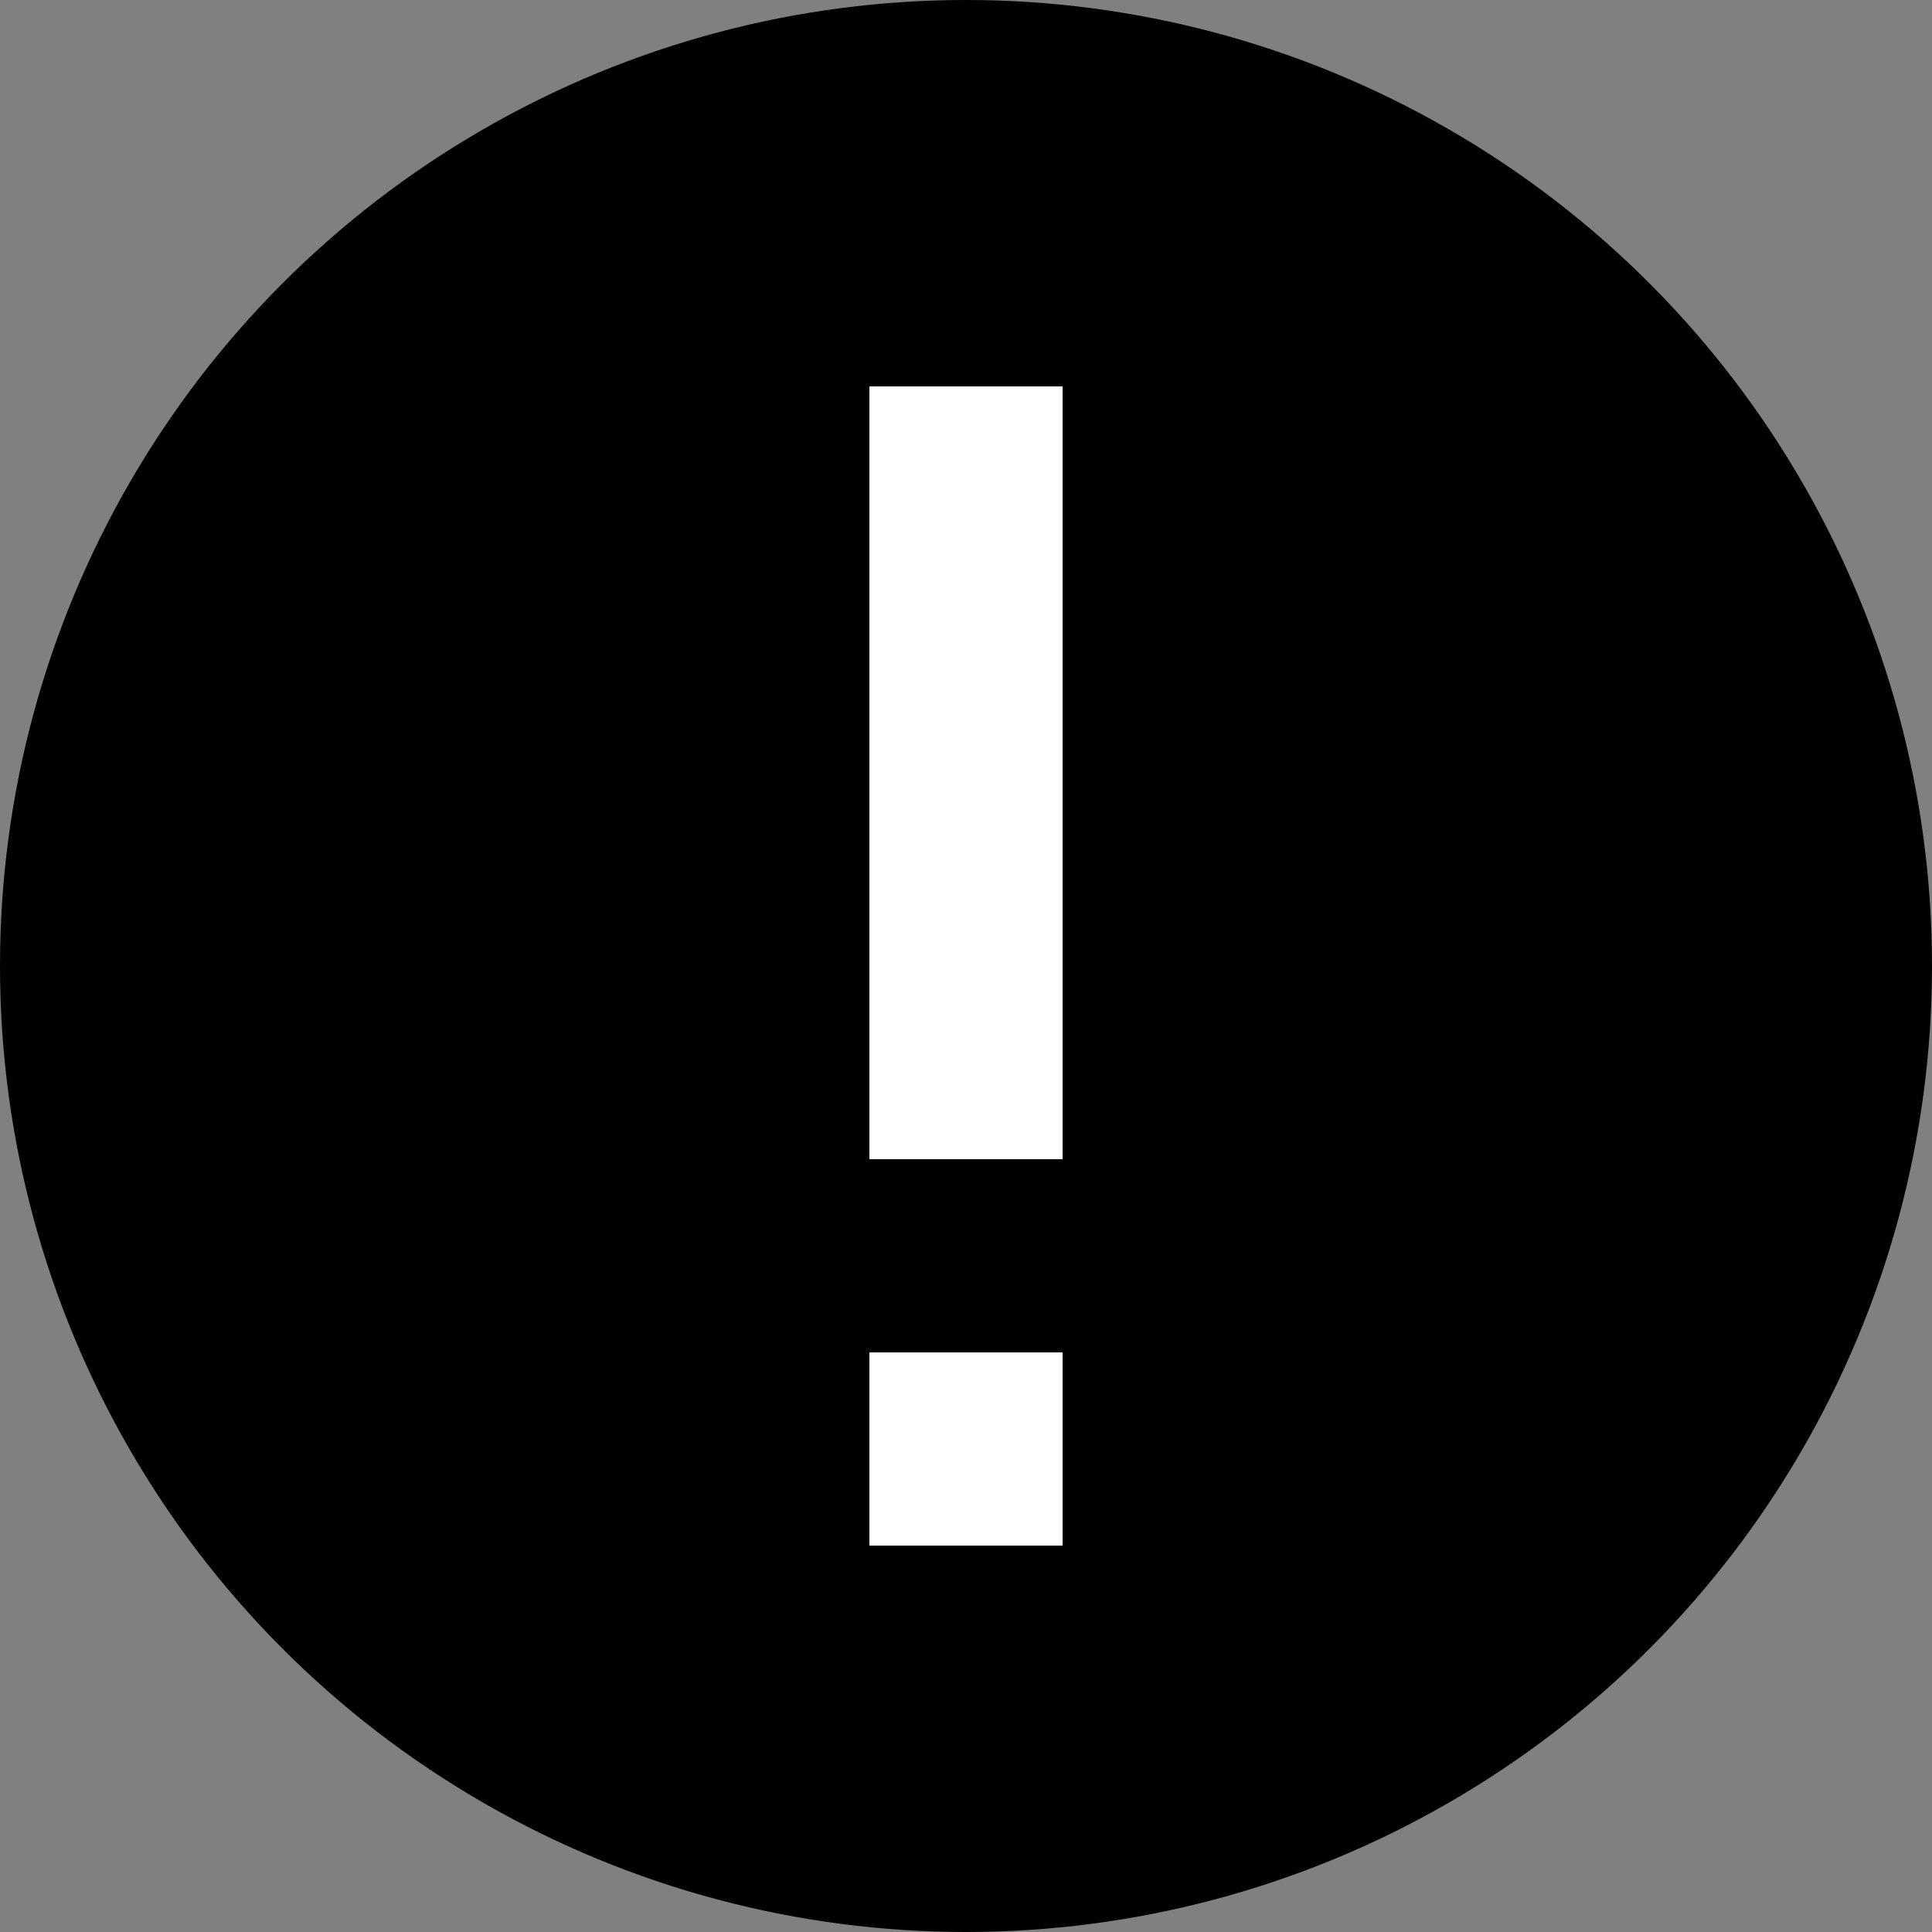 <svg xmlns="http://www.w3.org/2000/svg" fill="none" viewBox="0 0 20 20"><rect x="0" y="0" width="20" height="20" fill="#808080" stroke="none"/><circle cx="10" cy="10" r="10" fill="currentColor"/><path fill="#fff" fill-rule="evenodd" d="M11 16H9v-2h2v2zm0-4H9V4h2v8z" clip-rule="evenodd"/></svg>